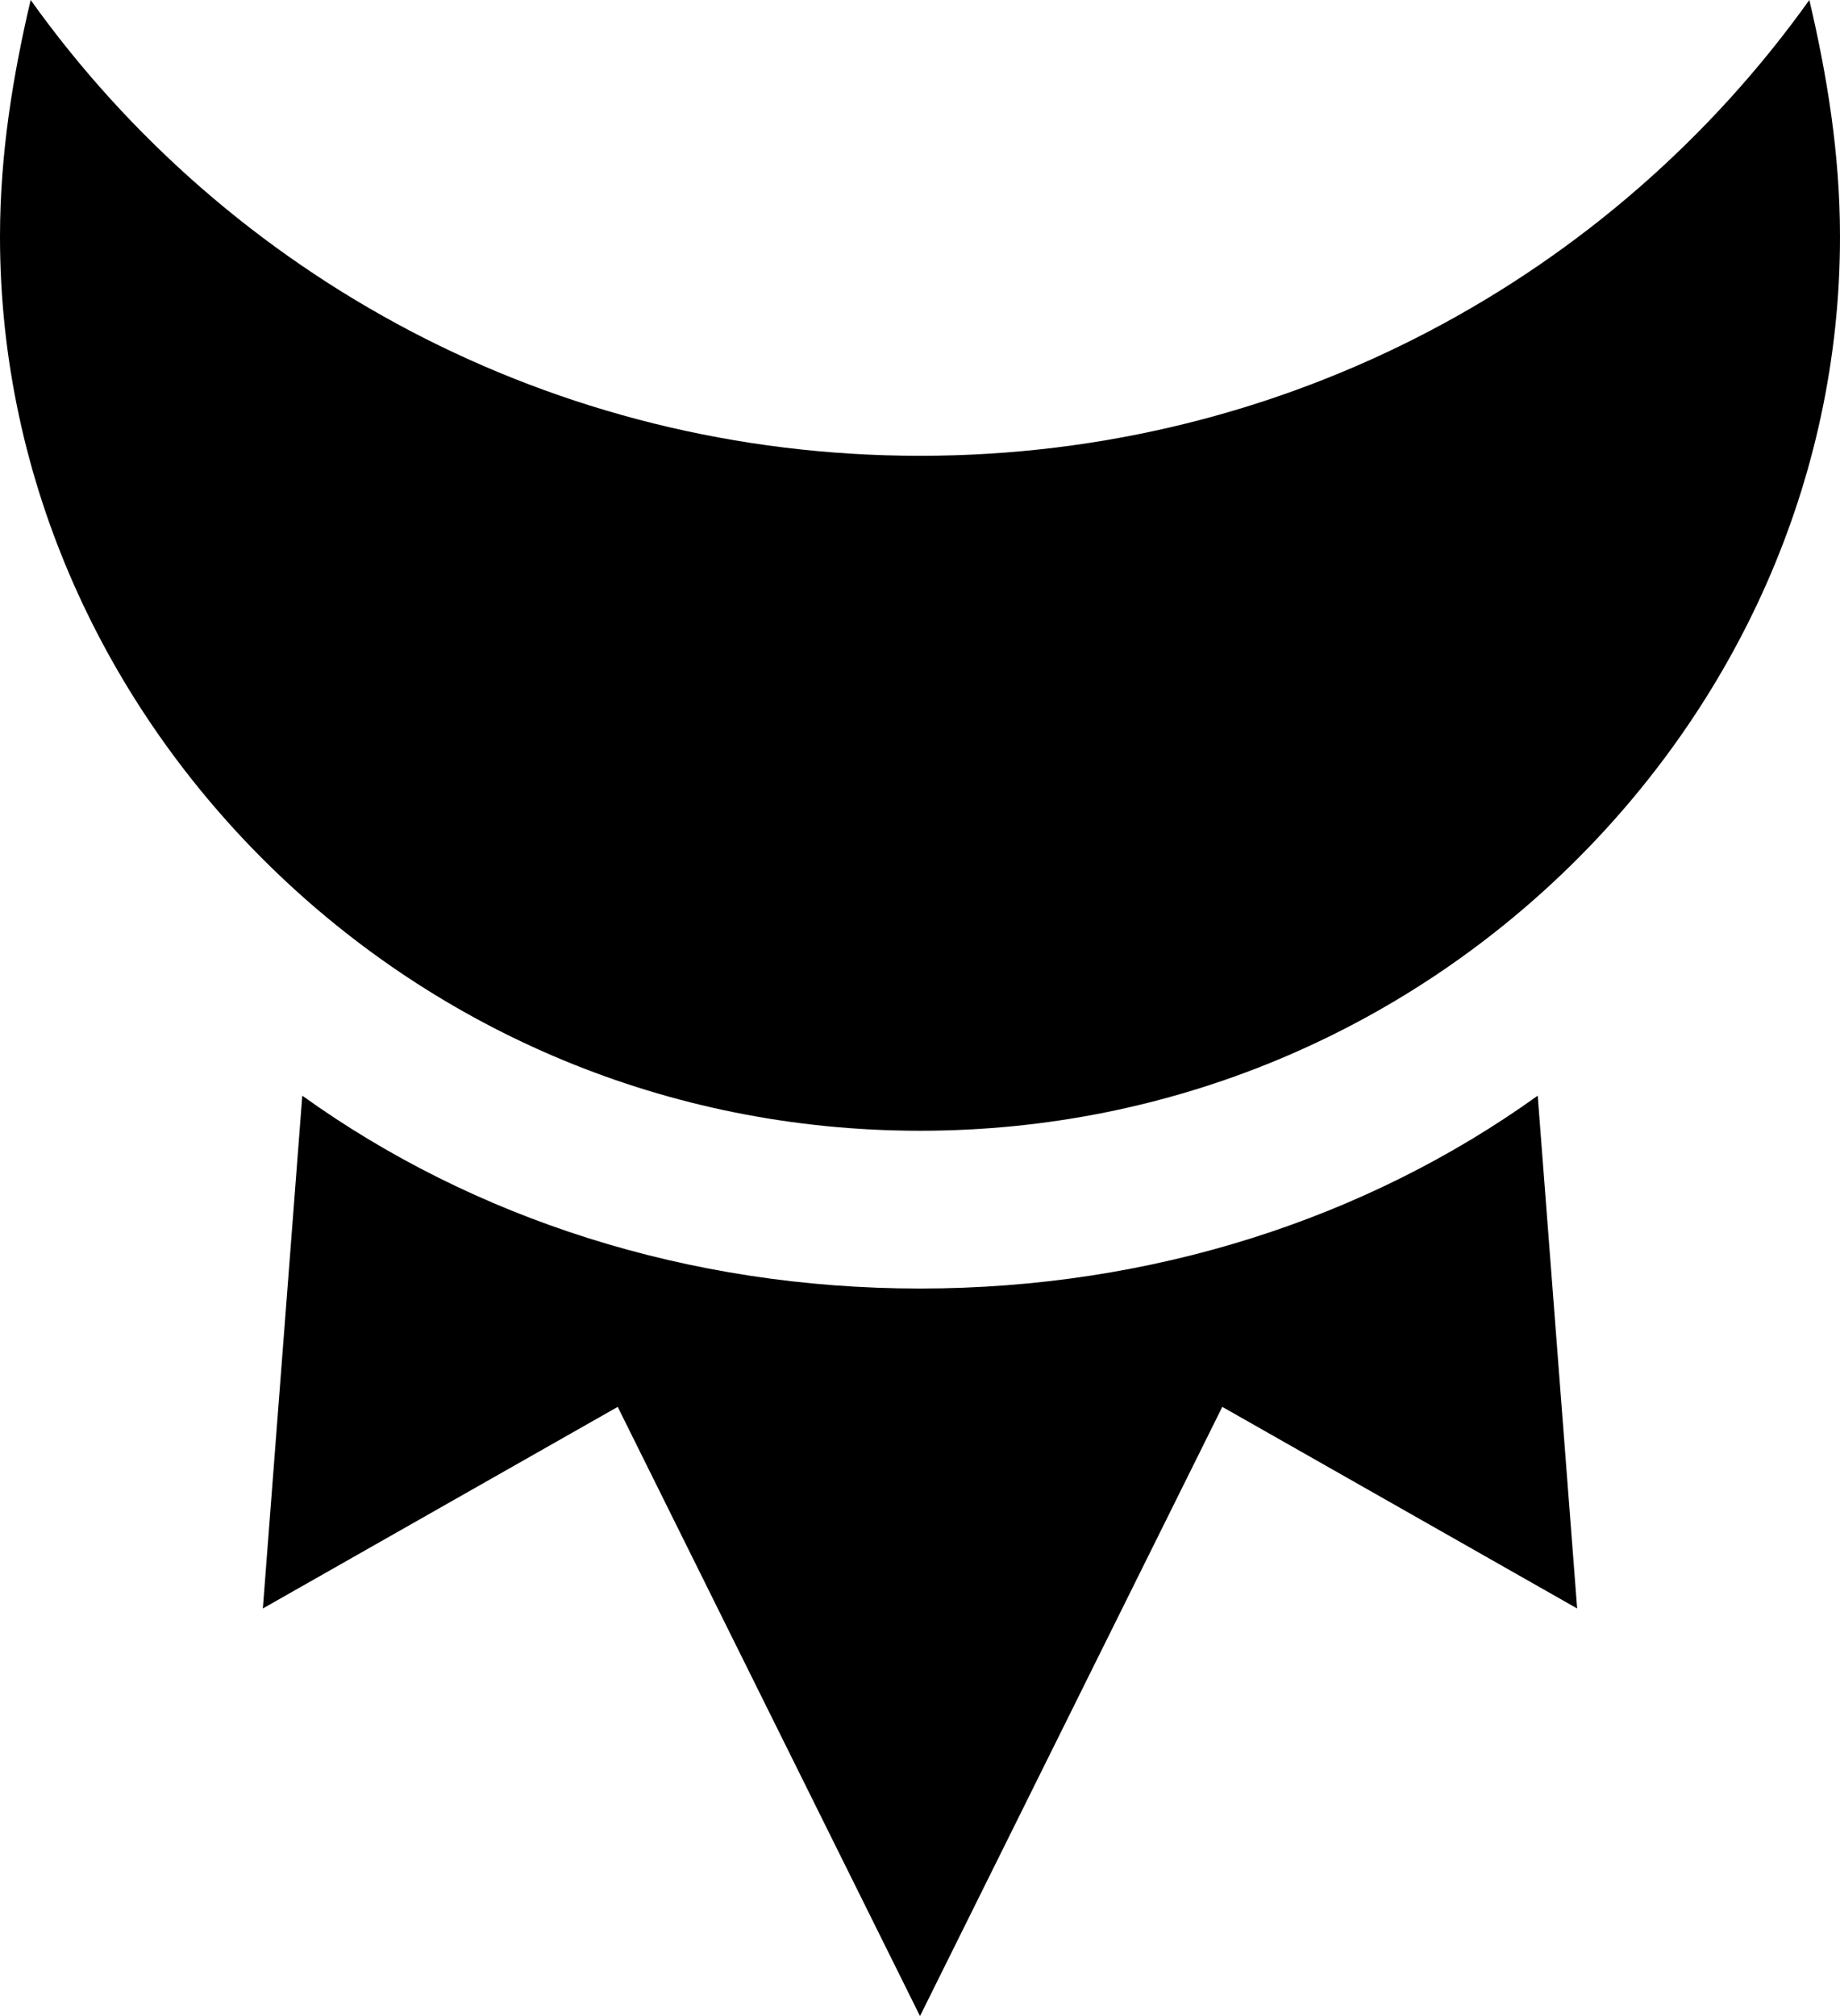 <?xml version="1.0" encoding="utf-8"?>
<!-- Generator: Adobe Illustrator 19.0.0, SVG Export Plug-In . SVG Version: 6.00 Build 0)  -->
<svg version="1.1" id="Calque_1" xmlns="http://www.w3.org/2000/svg" xmlns:xlink="http://www.w3.org/1999/xlink" x="0px" y="0px"
	 viewBox="3 -4 42 46" style="enable-background:new 3 -4 42 46;" xml:space="preserve">
<path d="M9.2,15.8C5.4,12.1,3,7,3,1.4C3-0.5,3.3-2.3,3.7-4C8.2,2.3,15.6,6.4,24,6.4c8.4,0,15.8-4.1,20.3-10.4
	C44.7-2.3,45-0.5,45,1.4c0,5.6-2.4,10.7-6.2,14.4c-3.8,3.7-9,6-14.8,6S13,19.5,9.2,15.8z M24,25.4c-5.3,0-10.2-1.6-14.1-4.4L9,32.7
	l8.1-4.6L24,42v0l0,0l0,0v0l6.9-13.9l8.1,4.6L38.1,21C34.2,23.8,29.3,25.4,24,25.4z"/>
</svg>
